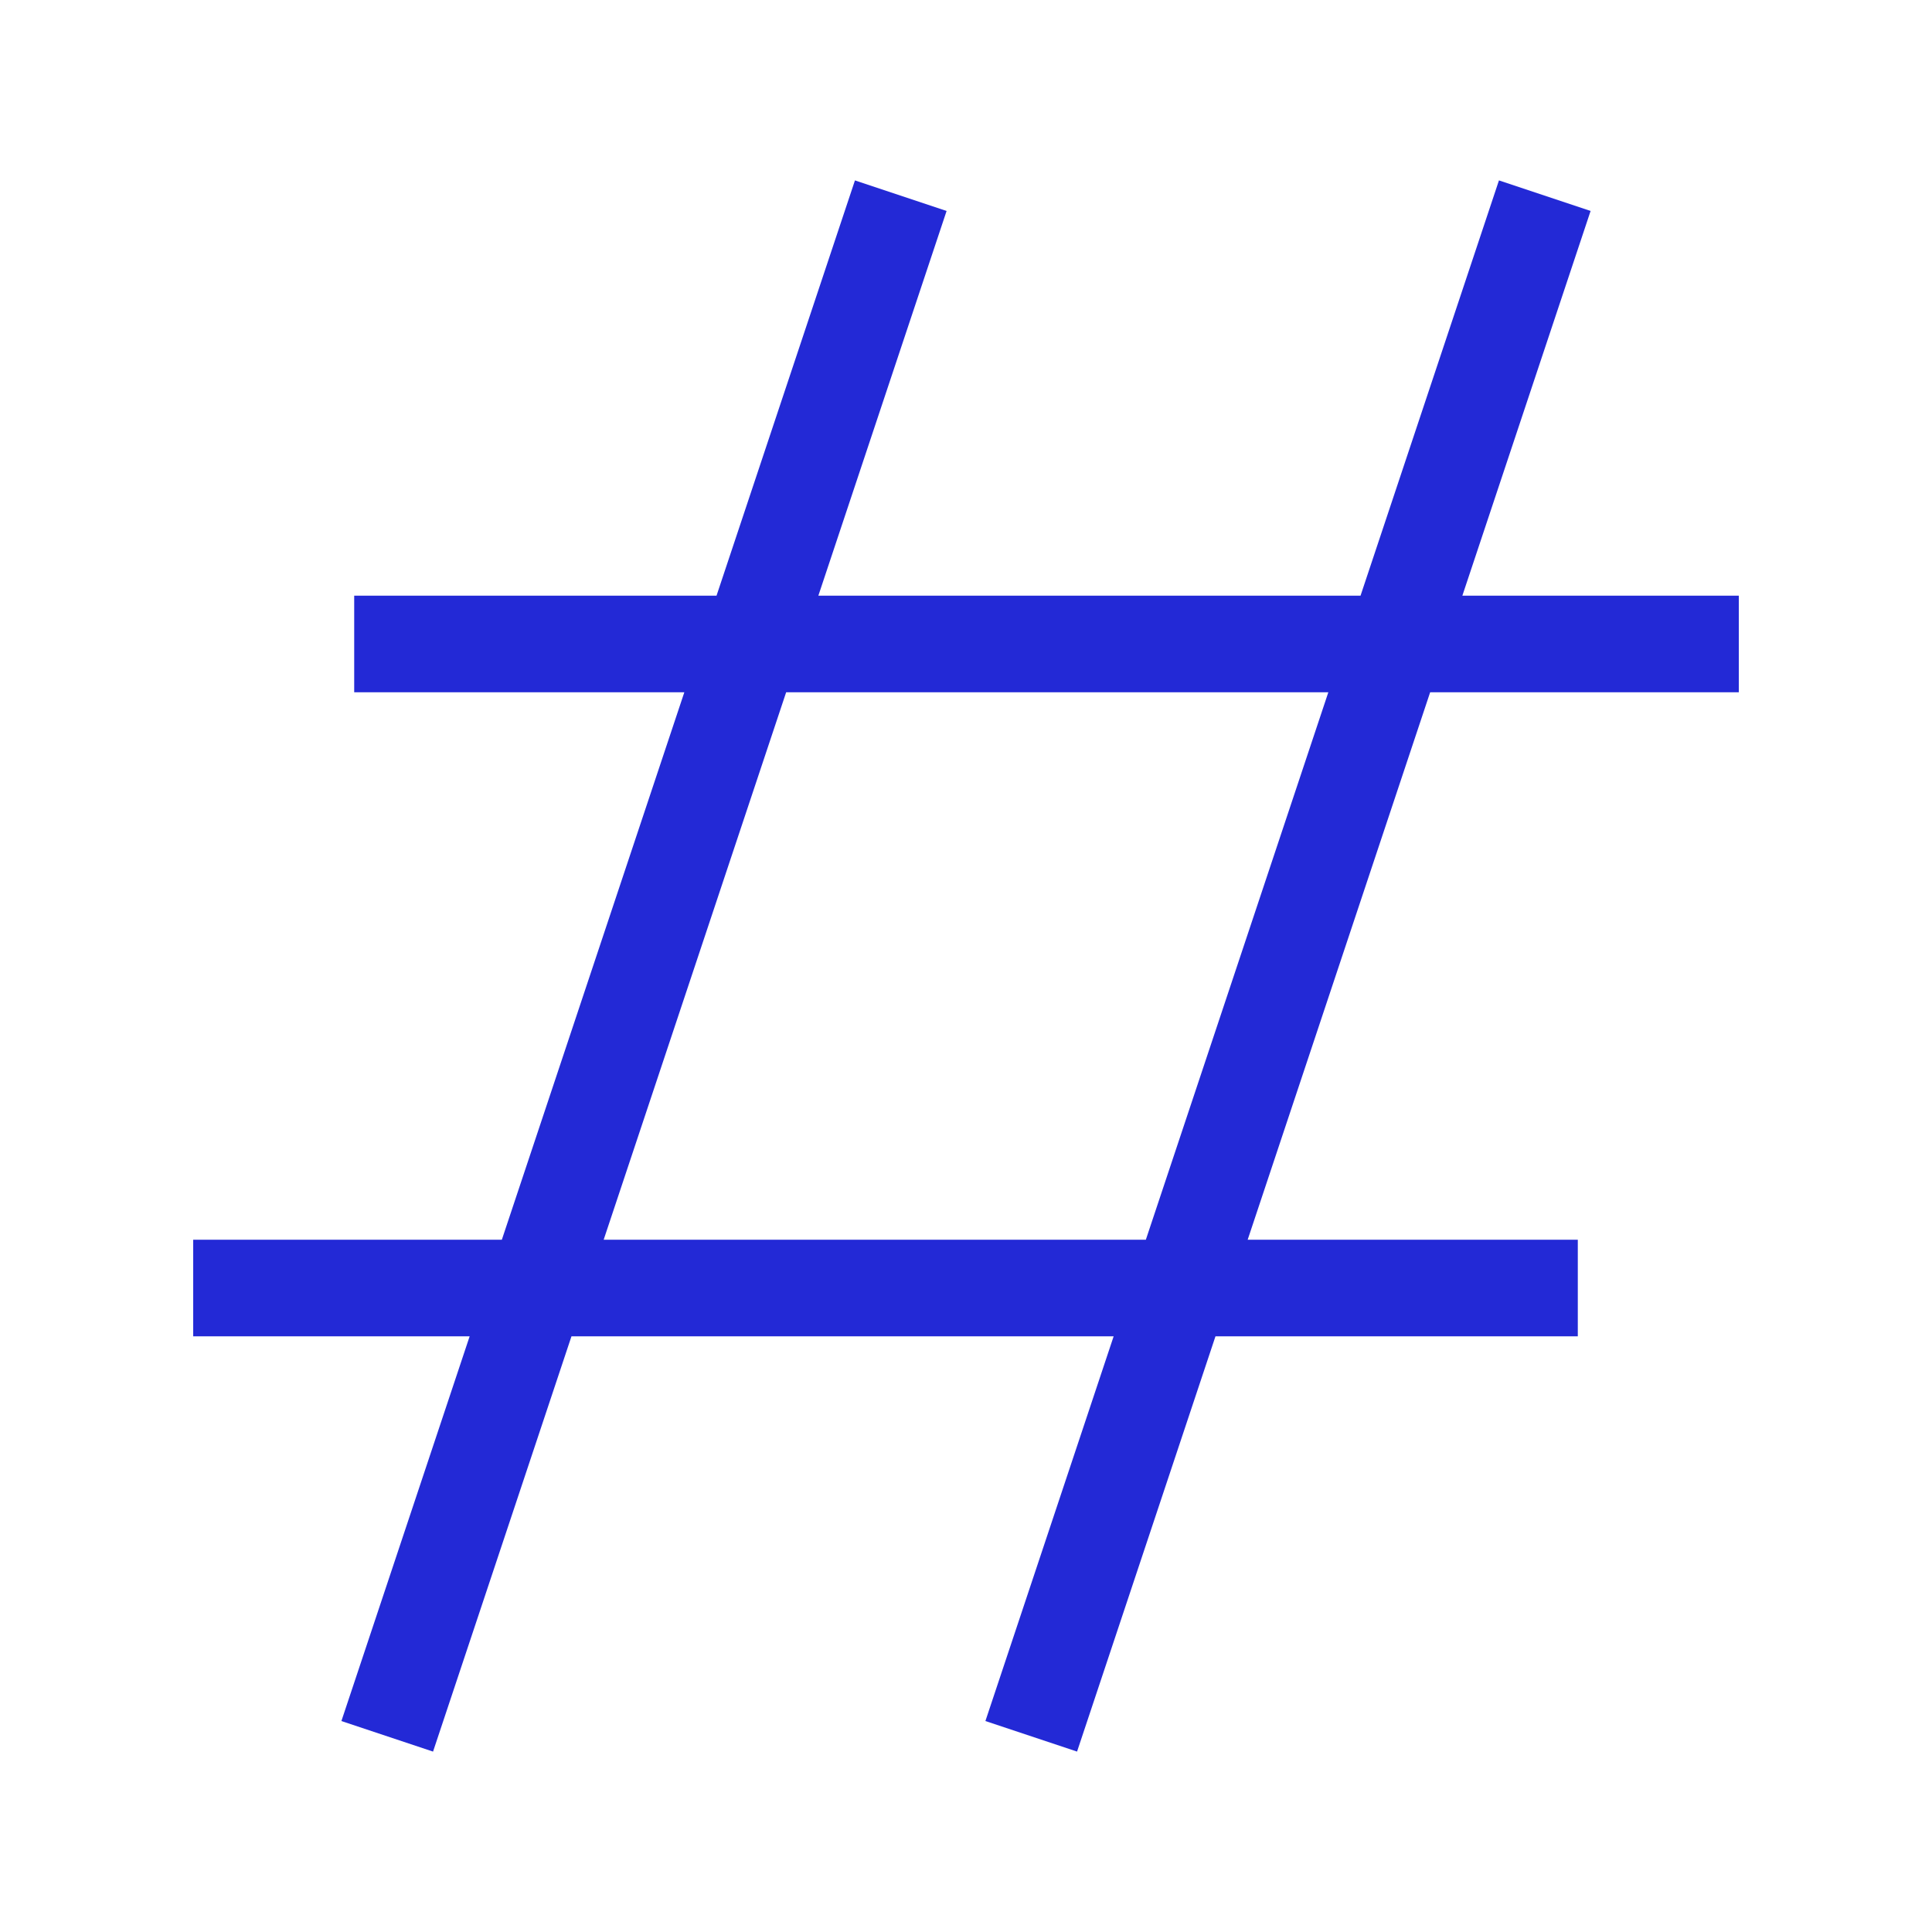 <svg role="img" xmlns="http://www.w3.org/2000/svg" width="24" height="24" viewBox="0 0 24 24">
  <path d="M11 3L5 21M19 3L13 21M3 16L19 16M5 8L21 8" stroke="#2329D6" stroke-width="1.2" stroke-linecap="square" stroke-linejoin="miter" fill="none"/>
</svg>
